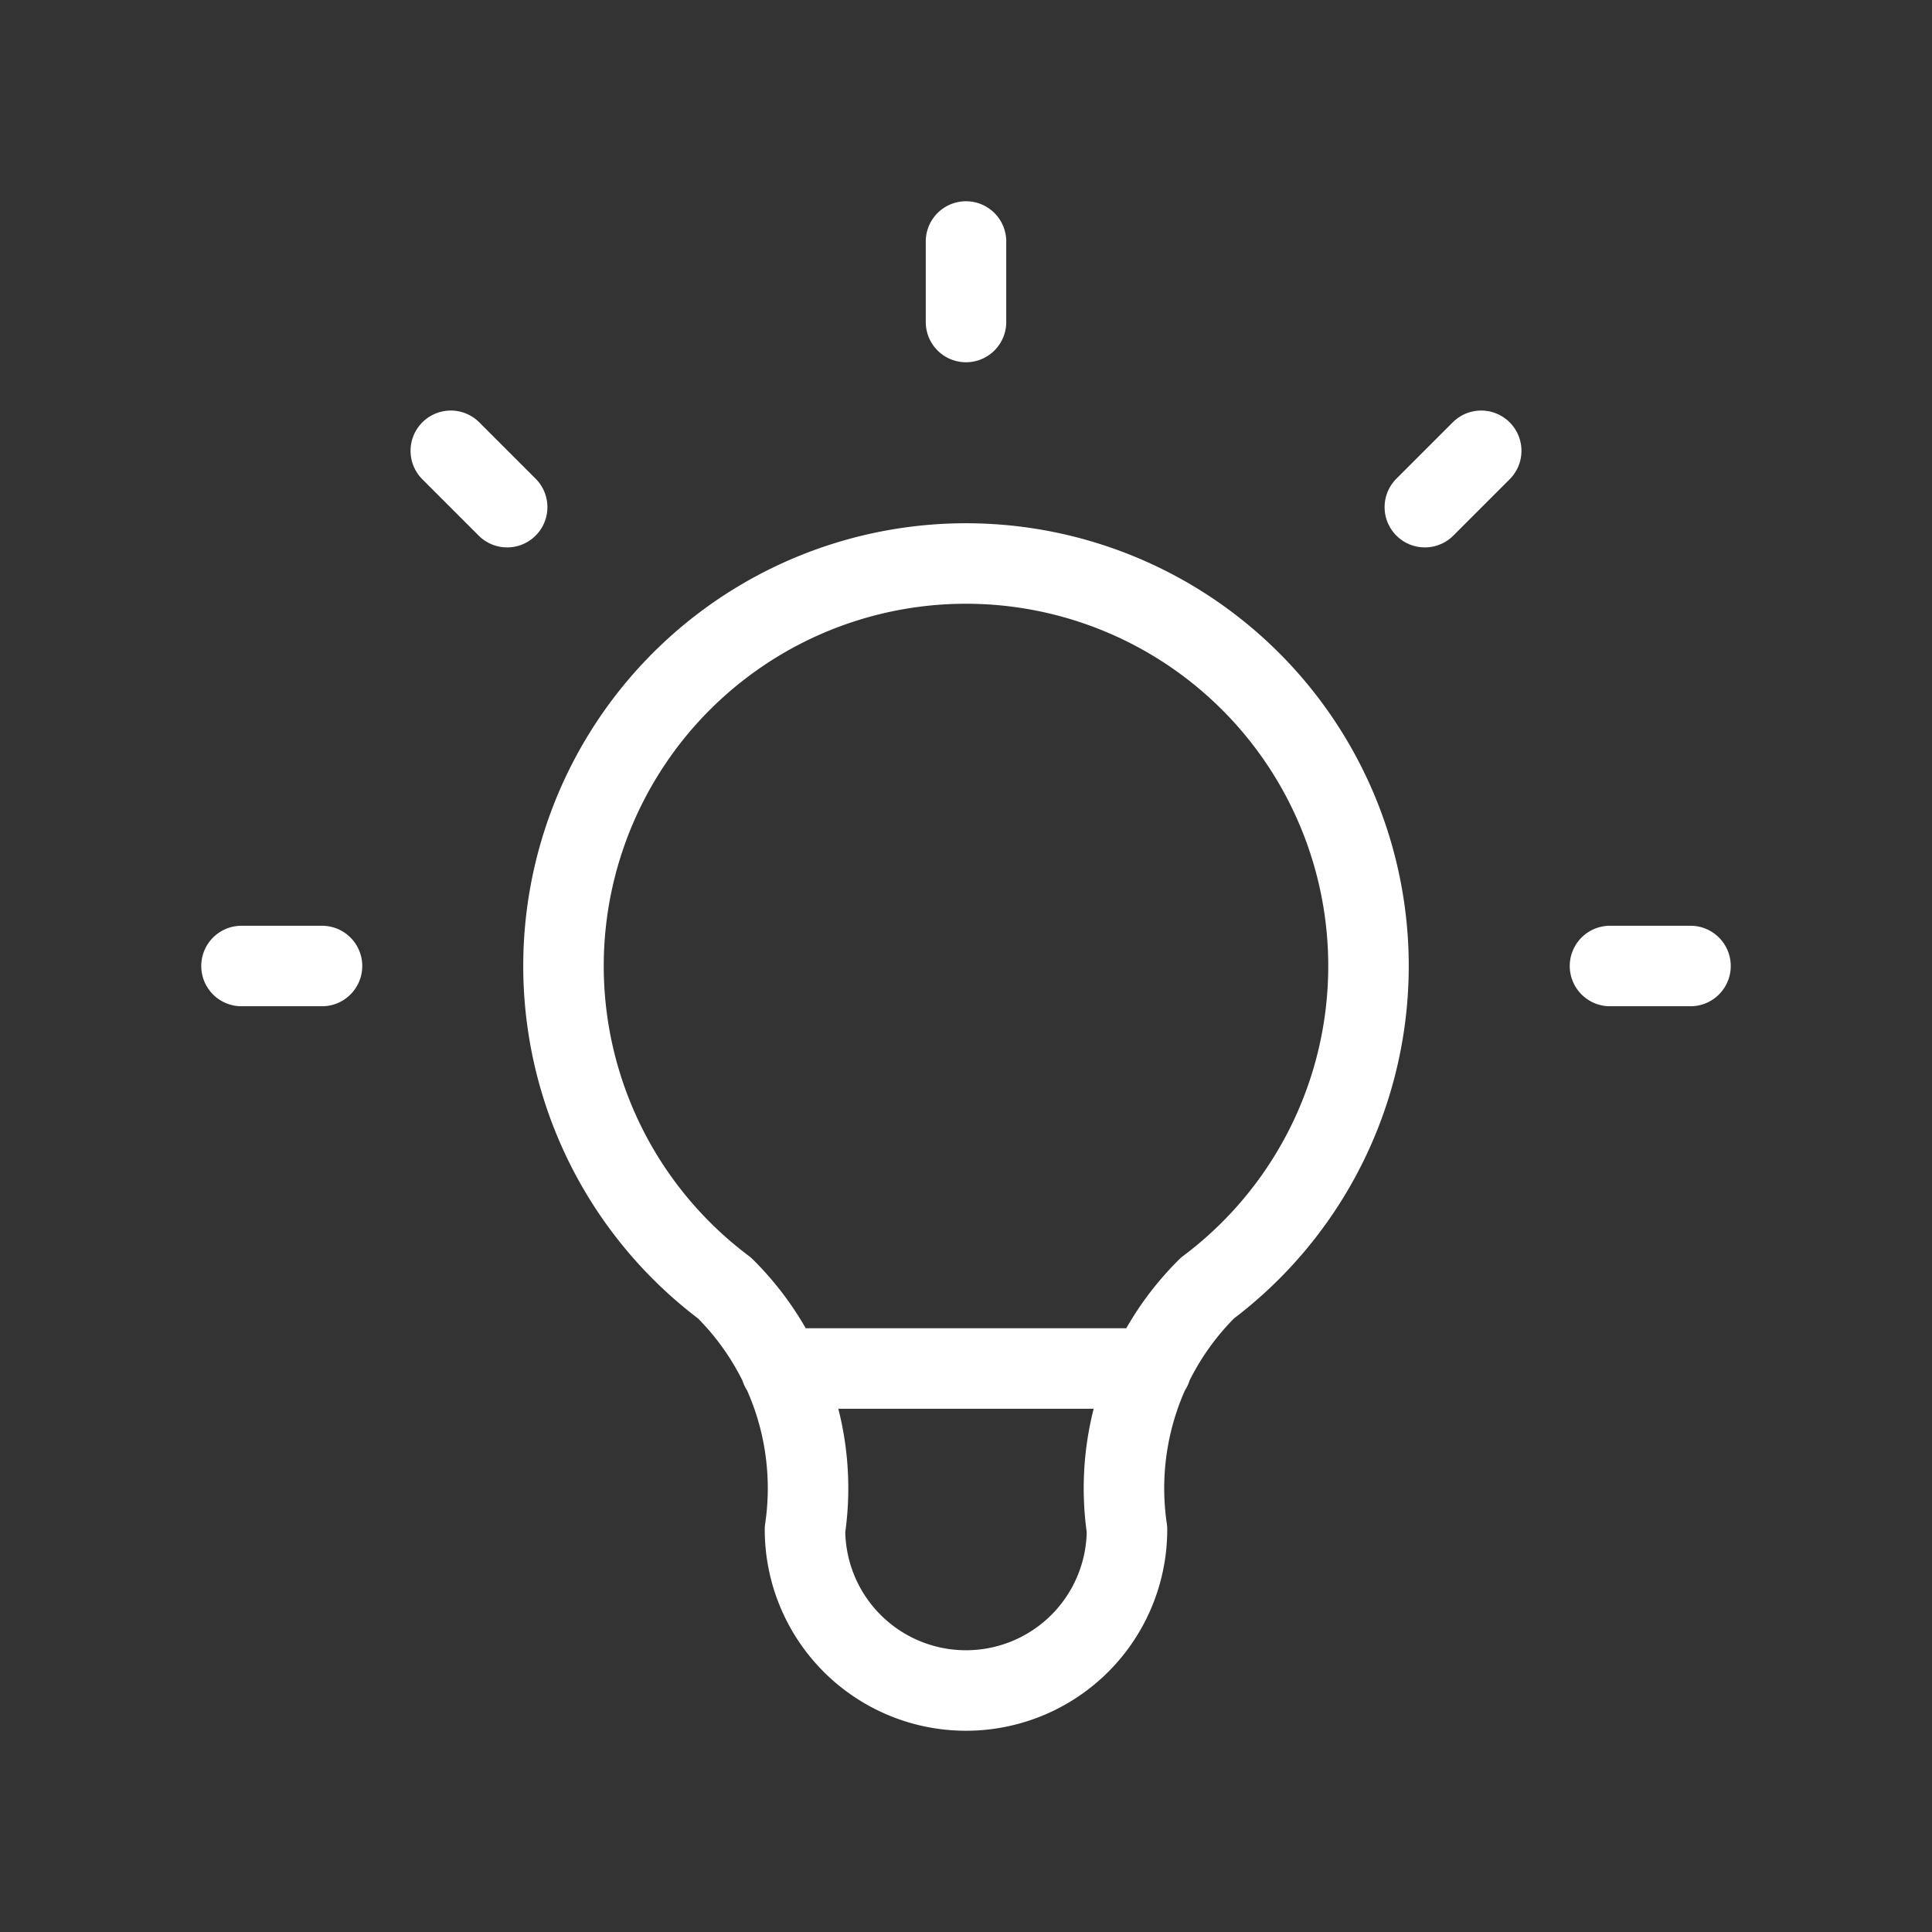 <svg xmlns="http://www.w3.org/2000/svg" width="48" height="48" fill="none"><rect width="100%" height="100%" fill="#333333" stroke="none"/><path stroke="#fff" stroke-linecap="round" stroke-linejoin="round" stroke-width="2" d="M6 24h2M24 6v2m16 16h2M11.2 11.2l1.4 1.4m24.2-1.4-1.4 1.4M19.4 34h9.2M18 32a10 10 0 1 1 12 0 7 7 0 0 0-2 6 4 4 0 1 1-8 0 7 7 0 0 0-2-6"/></svg>